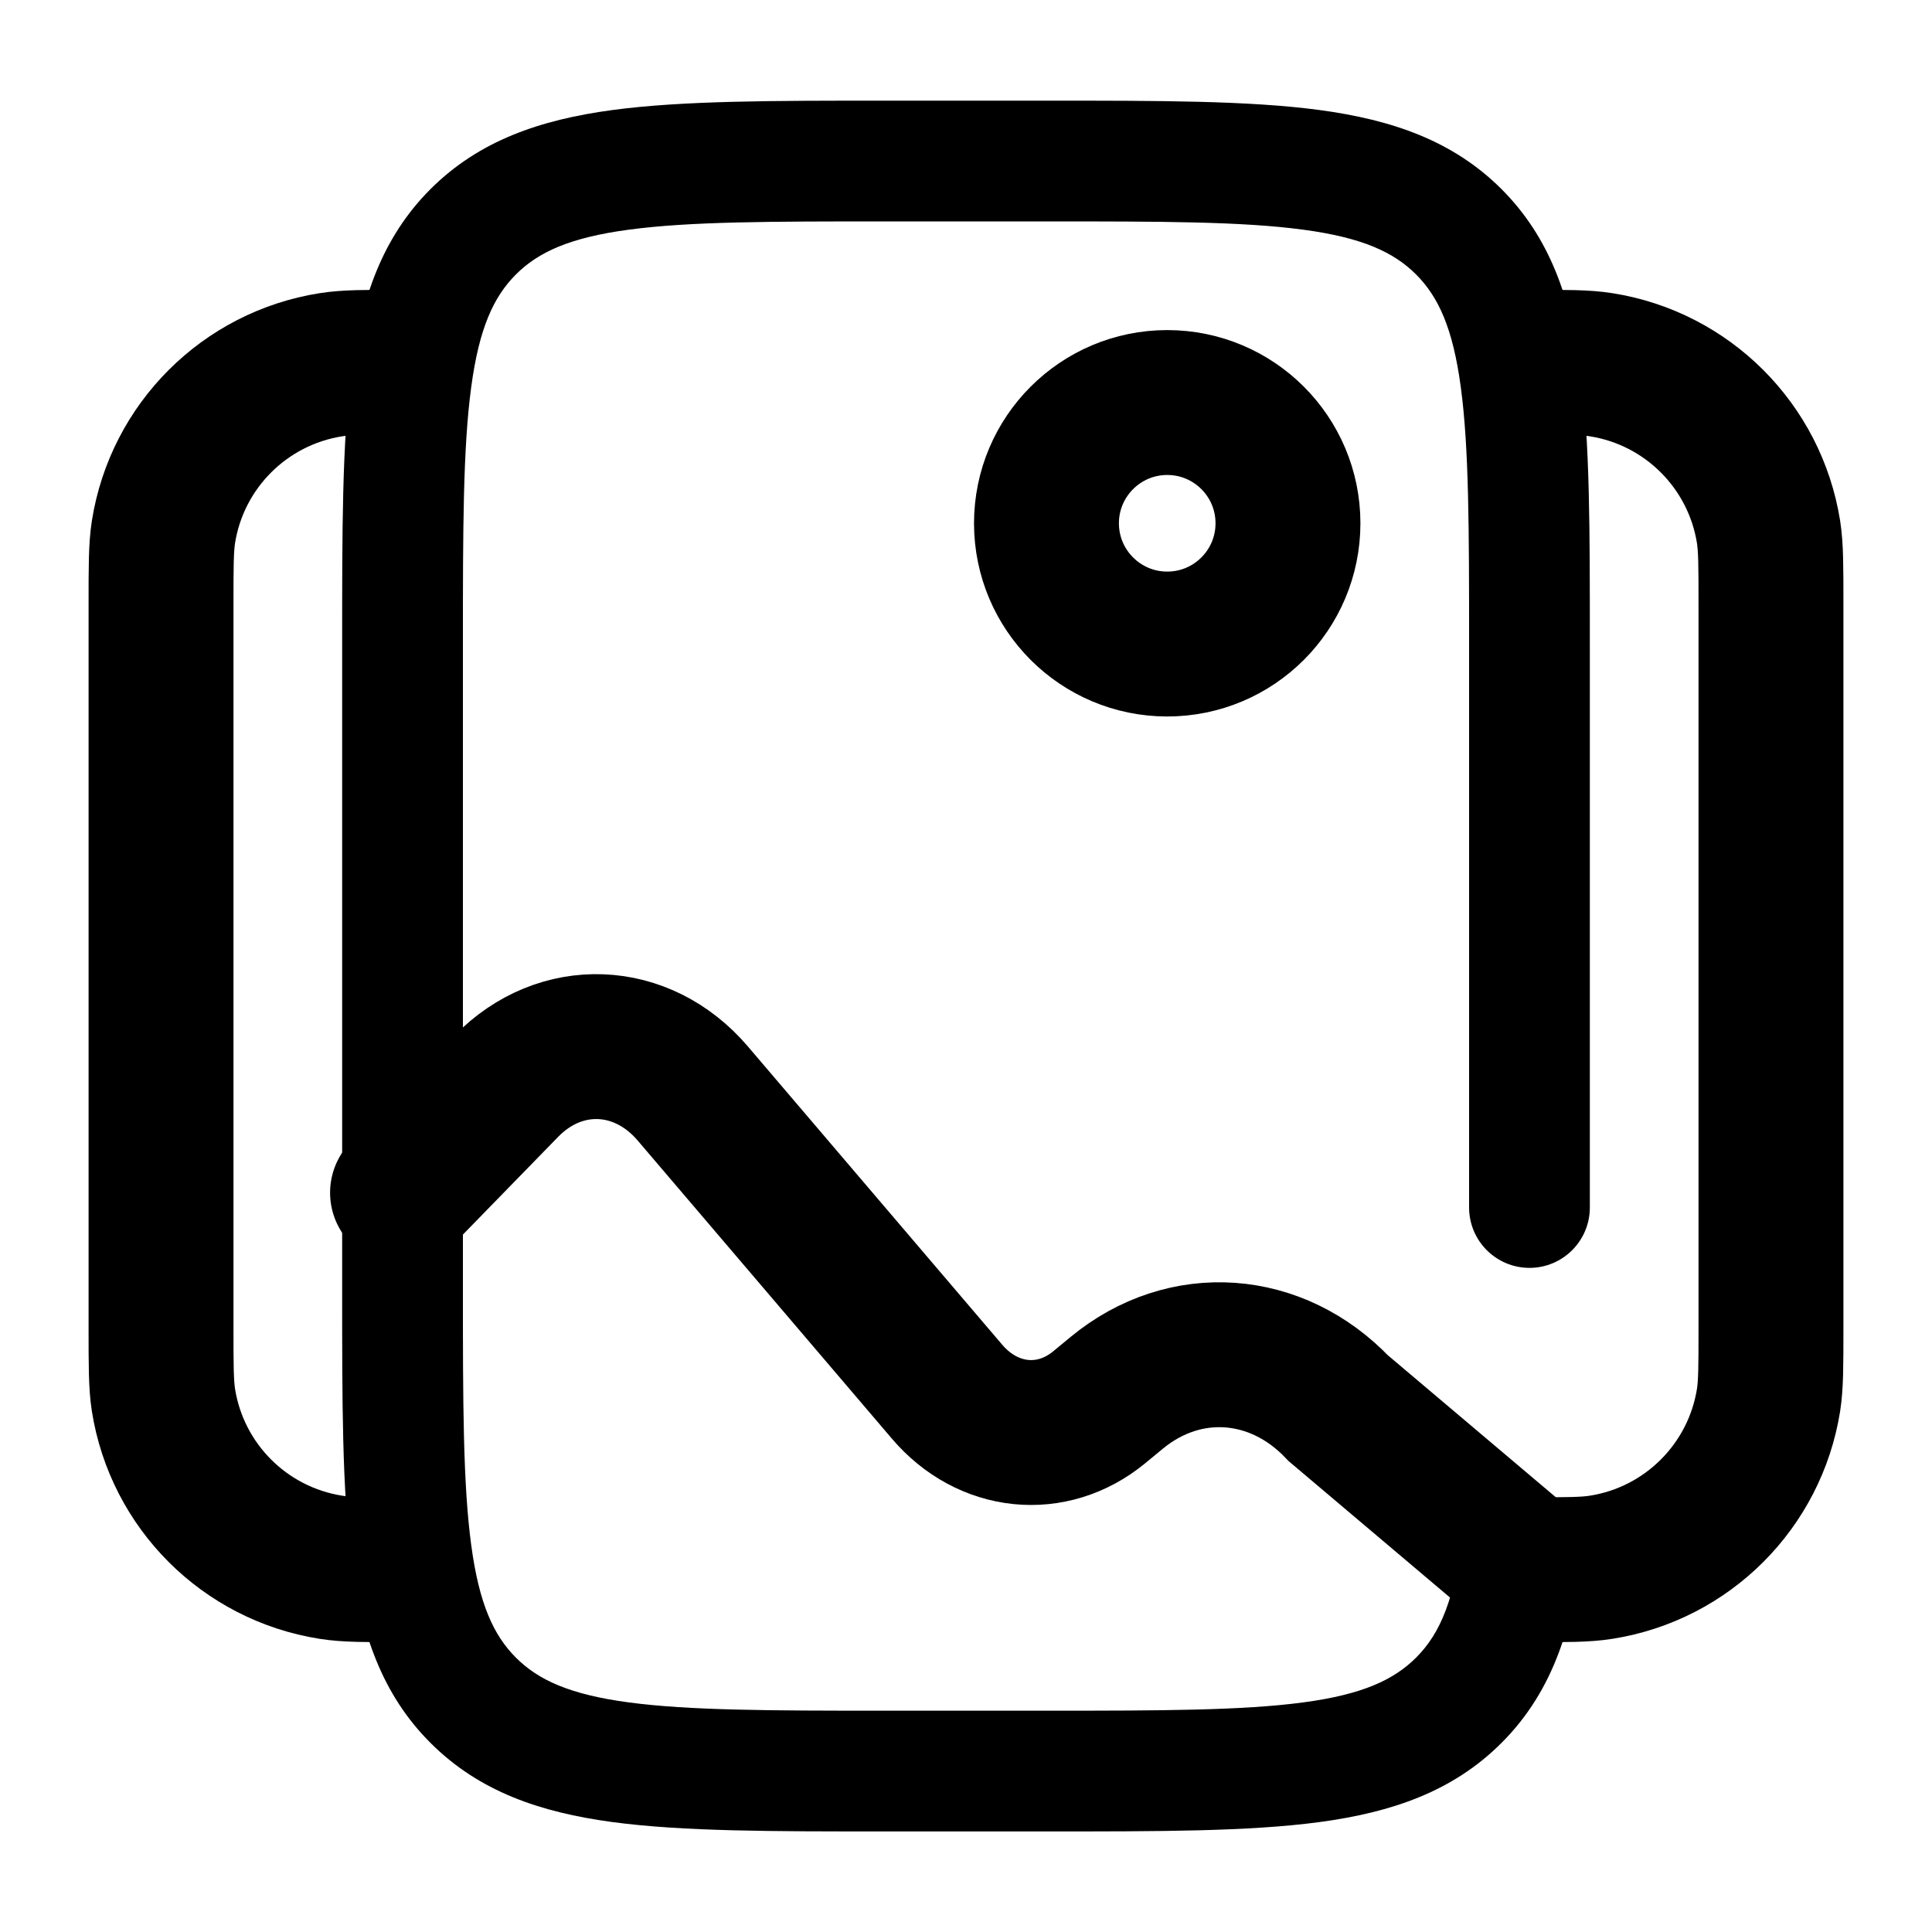 <svg width="20" height="20" viewBox="0 0 20 20" fill="none" xmlns="http://www.w3.org/2000/svg">
<path d="M15.208 12.5C15.208 12.845 15.488 13.125 15.833 13.125C16.178 13.125 16.458 12.845 16.458 12.5H15.208ZM9.167 2.292H10.833V1.042H9.167V2.292ZM10.833 17.709H9.167V18.959H10.833V17.709ZM4.792 13.334V6.667H3.542V13.334H4.792ZM9.167 17.709C7.97 17.709 7.136 17.707 6.507 17.623C5.895 17.541 5.571 17.39 5.341 17.16L4.457 18.043C4.959 18.545 5.59 18.761 6.34 18.862C7.072 18.96 8.006 18.959 9.167 18.959V17.709ZM3.542 13.334C3.542 14.495 3.54 15.428 3.639 16.16C3.74 16.91 3.955 17.542 4.457 18.043L5.341 17.16C5.11 16.929 4.96 16.605 4.878 15.994C4.793 15.364 4.792 14.53 4.792 13.334H3.542ZM10.833 18.959C11.994 18.959 12.928 18.96 13.66 18.862C14.41 18.761 15.041 18.545 15.543 18.043L14.659 17.16C14.428 17.39 14.105 17.541 13.493 17.623C12.864 17.707 12.03 17.709 10.833 17.709V18.959ZM10.833 2.292C12.03 2.292 12.864 2.293 13.493 2.378C14.105 2.46 14.428 2.611 14.659 2.841L15.543 1.957C15.041 1.456 14.41 1.24 13.66 1.139C12.928 1.041 11.994 1.042 10.833 1.042V2.292ZM16.458 6.667C16.458 5.506 16.46 4.573 16.361 3.841C16.26 3.09 16.045 2.459 15.543 1.957L14.659 2.841C14.89 3.072 15.04 3.396 15.122 4.007C15.207 4.637 15.208 5.471 15.208 6.667H16.458ZM9.167 1.042C8.006 1.042 7.072 1.041 6.34 1.139C5.59 1.24 4.959 1.456 4.457 1.957L5.341 2.841C5.571 2.611 5.895 2.46 6.507 2.378C7.136 2.293 7.97 2.292 9.167 2.292V1.042ZM4.792 6.667C4.792 5.471 4.793 4.637 4.878 4.007C4.96 3.396 5.11 3.072 5.341 2.841L4.457 1.957C3.955 2.459 3.74 3.09 3.639 3.841C3.54 4.573 3.542 5.506 3.542 6.667H4.792ZM15.143 15.82C15.067 16.546 14.911 16.908 14.659 17.16L15.543 18.043C16.091 17.496 16.297 16.793 16.386 15.951L15.143 15.82ZM15.208 6.667V12.5H16.458V6.667H15.208Z" fill="black"/>
<path d="M15.833 16.25C16.22 16.25 16.414 16.25 16.576 16.224C17.467 16.083 18.166 15.384 18.308 14.493C18.333 14.331 18.333 14.137 18.333 13.75V6.25C18.333 5.863 18.333 5.669 18.308 5.507C18.166 4.616 17.467 3.917 16.576 3.776C16.414 3.75 16.22 3.75 15.833 3.75" stroke="black" stroke-width="1.5"/>
<path d="M4.167 16.25C3.78 16.25 3.586 16.25 3.424 16.224C2.533 16.083 1.833 15.384 1.692 14.493C1.667 14.331 1.667 14.137 1.667 13.75V6.25C1.667 5.863 1.667 5.669 1.692 5.507C1.833 4.616 2.533 3.917 3.424 3.776C3.586 3.75 3.78 3.75 4.167 3.75" stroke="black" stroke-width="1.5"/>
<path d="M12.083 6.667C12.774 6.667 13.333 6.107 13.333 5.417C13.333 4.727 12.774 4.167 12.083 4.167C11.393 4.167 10.833 4.727 10.833 5.417C10.833 6.107 11.393 6.667 12.083 6.667Z" stroke="black" stroke-width="1.5"/>
<path d="M4.167 12.347L5.242 11.244C5.802 10.67 6.645 10.703 7.171 11.319L9.805 14.408C10.227 14.902 10.891 14.97 11.379 14.568L11.562 14.417C12.265 13.838 13.216 13.905 13.854 14.578L15.833 16.251" stroke="black" stroke-width="1.5" stroke-linecap="round"/>
</svg>
